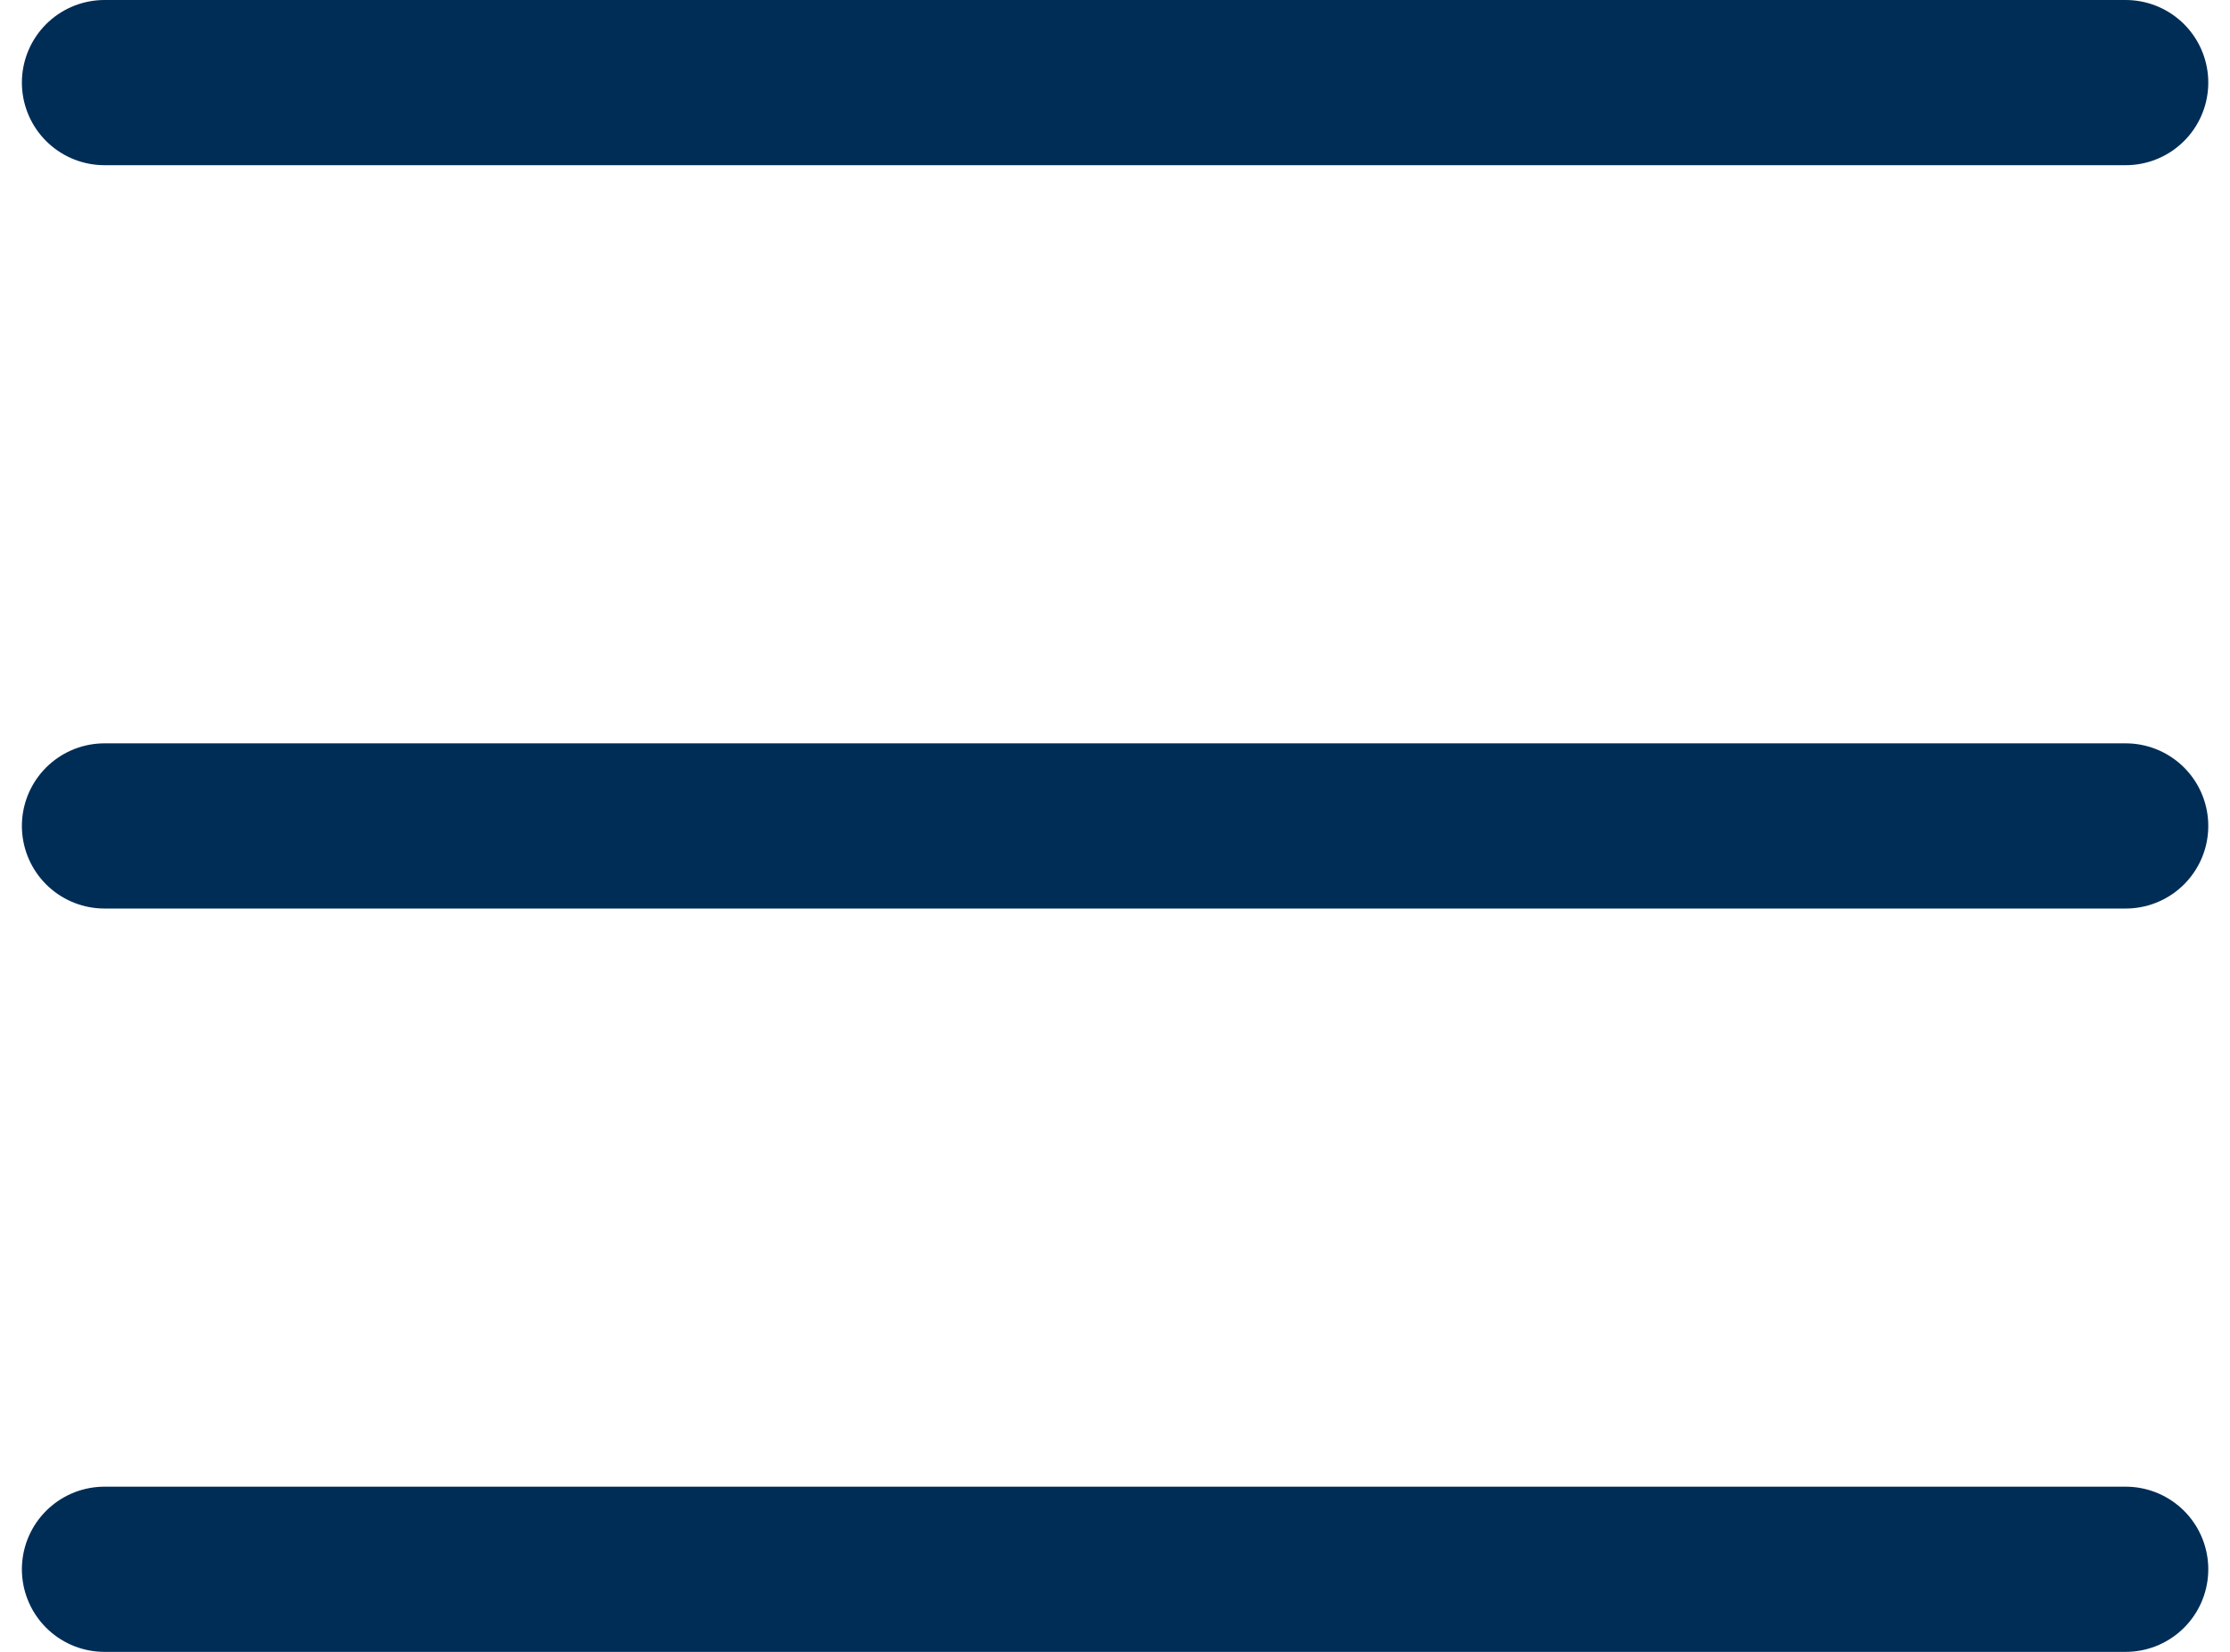 <svg xmlns="http://www.w3.org/2000/svg" width="27" height="20" viewBox="0 0 27 20">
    <g fill="none" fill-rule="evenodd" stroke="#002D56" stroke-linecap="round" stroke-width="2">
        <path d="M1.265 1h24.472M1.265 10h24.472M1.265 19h24.472"/>
    </g>
</svg>

